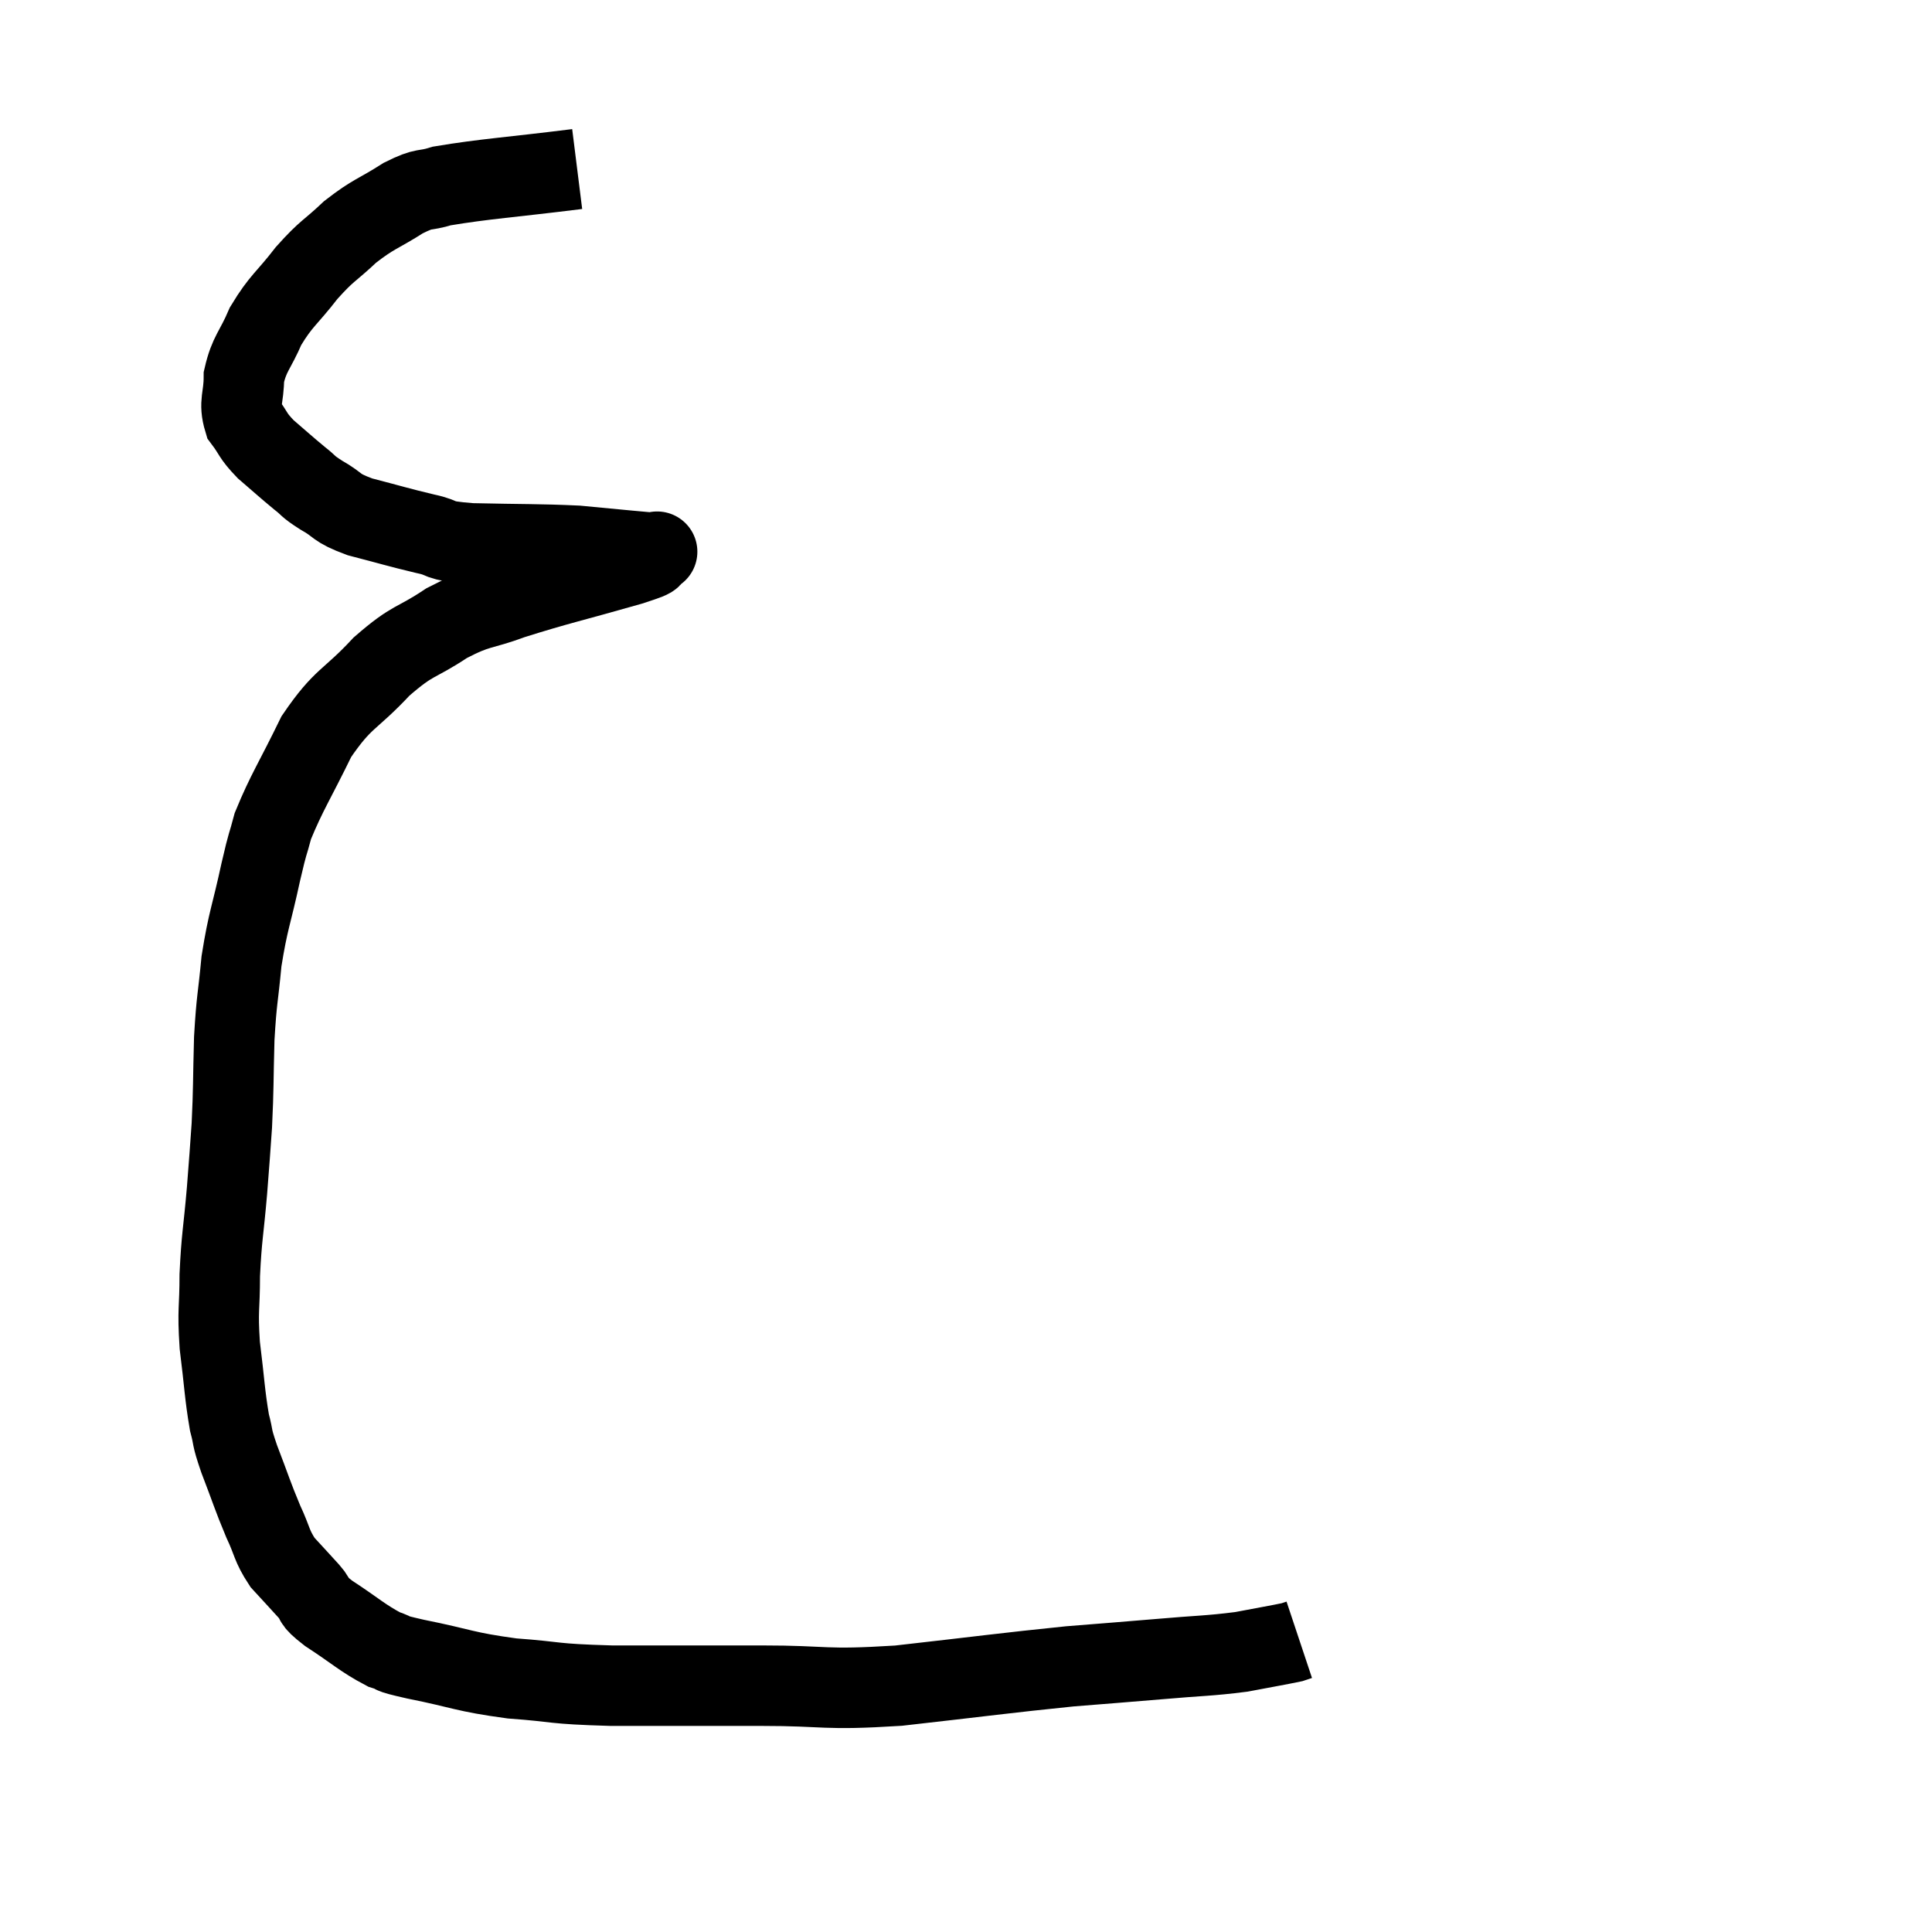 <svg width="48" height="48" viewBox="0 0 48 48" xmlns="http://www.w3.org/2000/svg"><path d="M 14.34 4.2 C 12.66 4.41, 12.06 4.44, 10.98 4.62 C 10.5 4.77, 10.59 4.635, 10.02 4.92 C 9.36 5.34, 9.3 5.295, 8.7 5.76 C 8.16 6.27, 8.145 6.195, 7.62 6.78 C 7.11 7.44, 6.99 7.455, 6.6 8.1 C 6.33 8.73, 6.195 8.775, 6.06 9.36 C 6.06 9.9, 5.925 9.99, 6.06 10.44 C 6.33 10.8, 6.255 10.8, 6.6 11.16 C 7.02 11.52, 7.095 11.595, 7.44 11.88 C 7.71 12.09, 7.605 12.06, 7.98 12.3 C 8.46 12.57, 8.295 12.6, 8.94 12.84 C 9.75 13.05, 9.87 13.095, 10.56 13.26 C 11.13 13.38, 10.755 13.425, 11.7 13.5 C 13.02 13.53, 13.365 13.515, 14.34 13.56 C 14.97 13.62, 15.12 13.635, 15.6 13.68 C 15.93 13.71, 16.095 13.725, 16.26 13.74 C 16.26 13.74, 16.26 13.74, 16.26 13.74 C 16.26 13.74, 16.26 13.74, 16.26 13.74 C 16.26 13.74, 16.26 13.74, 16.26 13.74 C 16.26 13.74, 16.41 13.665, 16.26 13.74 C 15.96 13.89, 16.545 13.755, 15.66 14.04 C 14.19 14.46, 13.86 14.52, 12.72 14.88 C 11.91 15.18, 11.91 15.06, 11.1 15.48 C 10.29 16.02, 10.29 15.855, 9.48 16.56 C 8.67 17.43, 8.535 17.31, 7.86 18.3 C 7.32 19.41, 7.125 19.68, 6.78 20.52 C 6.63 21.09, 6.675 20.82, 6.48 21.66 C 6.24 22.77, 6.165 22.845, 6 23.88 C 5.91 24.84, 5.88 24.78, 5.82 25.8 C 5.79 26.88, 5.805 27.015, 5.76 27.96 C 5.7 28.77, 5.715 28.65, 5.64 29.58 C 5.55 30.63, 5.505 30.72, 5.46 31.68 C 5.46 32.55, 5.4 32.505, 5.46 33.42 C 5.58 34.38, 5.58 34.635, 5.7 35.34 C 5.82 35.79, 5.73 35.625, 5.94 36.24 C 6.24 37.02, 6.27 37.155, 6.54 37.8 C 6.78 38.31, 6.735 38.385, 7.02 38.82 C 7.35 39.18, 7.395 39.225, 7.68 39.54 C 7.92 39.81, 7.695 39.72, 8.16 40.08 C 8.85 40.53, 9 40.695, 9.54 40.98 C 9.93 41.1, 9.525 41.04, 10.32 41.22 C 11.52 41.46, 11.505 41.535, 12.72 41.7 C 13.95 41.79, 13.635 41.835, 15.18 41.88 C 17.04 41.88, 17.115 41.88, 18.9 41.88 C 20.61 41.88, 20.4 42, 22.32 41.88 C 24.45 41.64, 24.96 41.565, 26.58 41.4 C 27.69 41.31, 27.735 41.31, 28.8 41.22 C 29.82 41.13, 30.015 41.145, 30.84 41.04 C 31.47 40.92, 31.74 40.875, 32.1 40.8 C 32.19 40.77, 32.235 40.755, 32.28 40.74 C 32.28 40.74, 32.28 40.74, 32.28 40.74 C 32.28 40.74, 32.28 40.74, 32.28 40.74 C 32.28 40.74, 32.28 40.74, 32.28 40.74 L 32.28 40.74" fill="none" stroke="black" stroke-width="2"></path></svg>